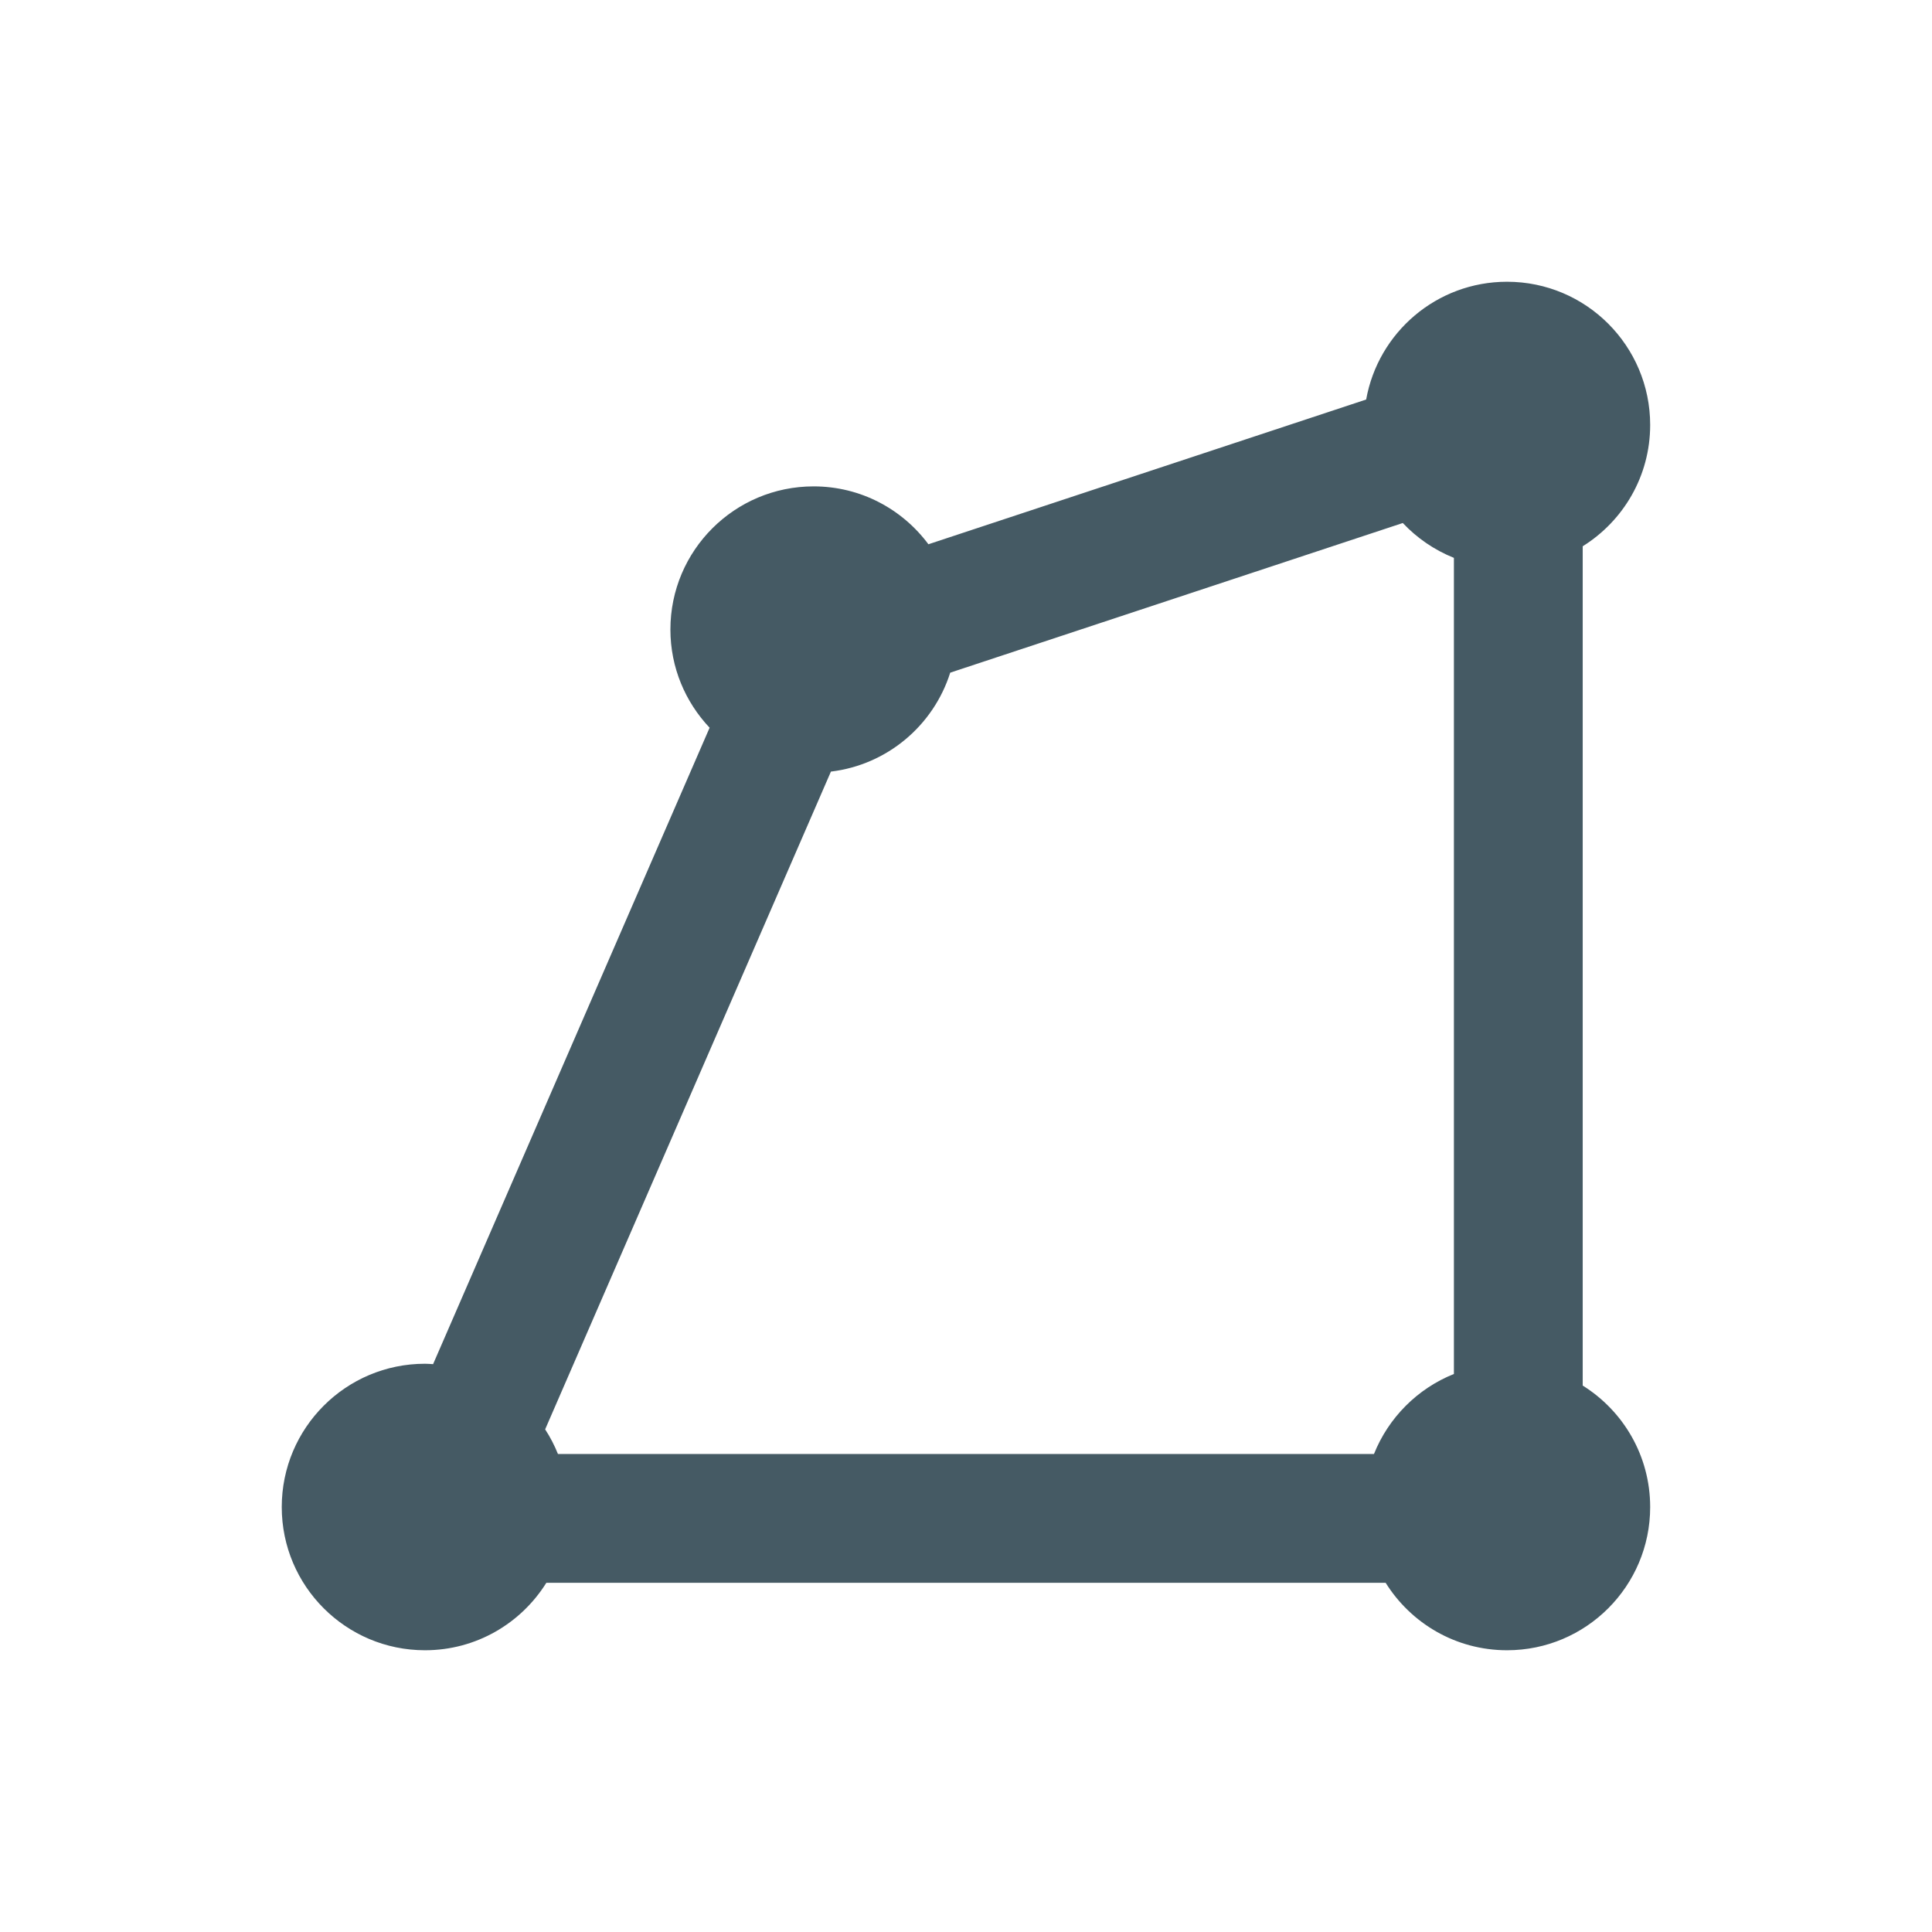 <svg width="24" height="24" viewBox="0 0 24 24" fill="none" xmlns="http://www.w3.org/2000/svg">
<path d="M18.721 3.5C19.703 3.5 20.499 4.297 20.499 5.279C20.499 5.916 20.164 6.472 19.661 6.786V17.212C20.164 17.526 20.499 18.084 20.499 18.721C20.499 19.703 19.703 20.5 18.721 20.5C18.084 20.5 17.527 20.165 17.213 19.662H6.787C6.473 20.165 5.916 20.5 5.279 20.5C4.297 20.5 3.5 19.703 3.5 18.721C3.5 17.738 4.297 16.941 5.279 16.941C5.313 16.941 5.347 16.944 5.38 16.946L8.815 9.04C8.514 8.721 8.328 8.293 8.328 7.82C8.328 6.838 9.125 6.042 10.107 6.042C10.692 6.042 11.209 6.325 11.533 6.761L16.971 4.963C17.12 4.131 17.846 3.5 18.721 3.5ZM11.804 8.356C11.597 9.011 11.022 9.501 10.322 9.585L6.772 17.756C6.835 17.852 6.888 17.955 6.931 18.062H17.068C17.249 17.61 17.609 17.249 18.061 17.068V6.93C17.819 6.833 17.602 6.684 17.426 6.497L11.804 8.356Z" fill="#455A64"/>
</svg>
